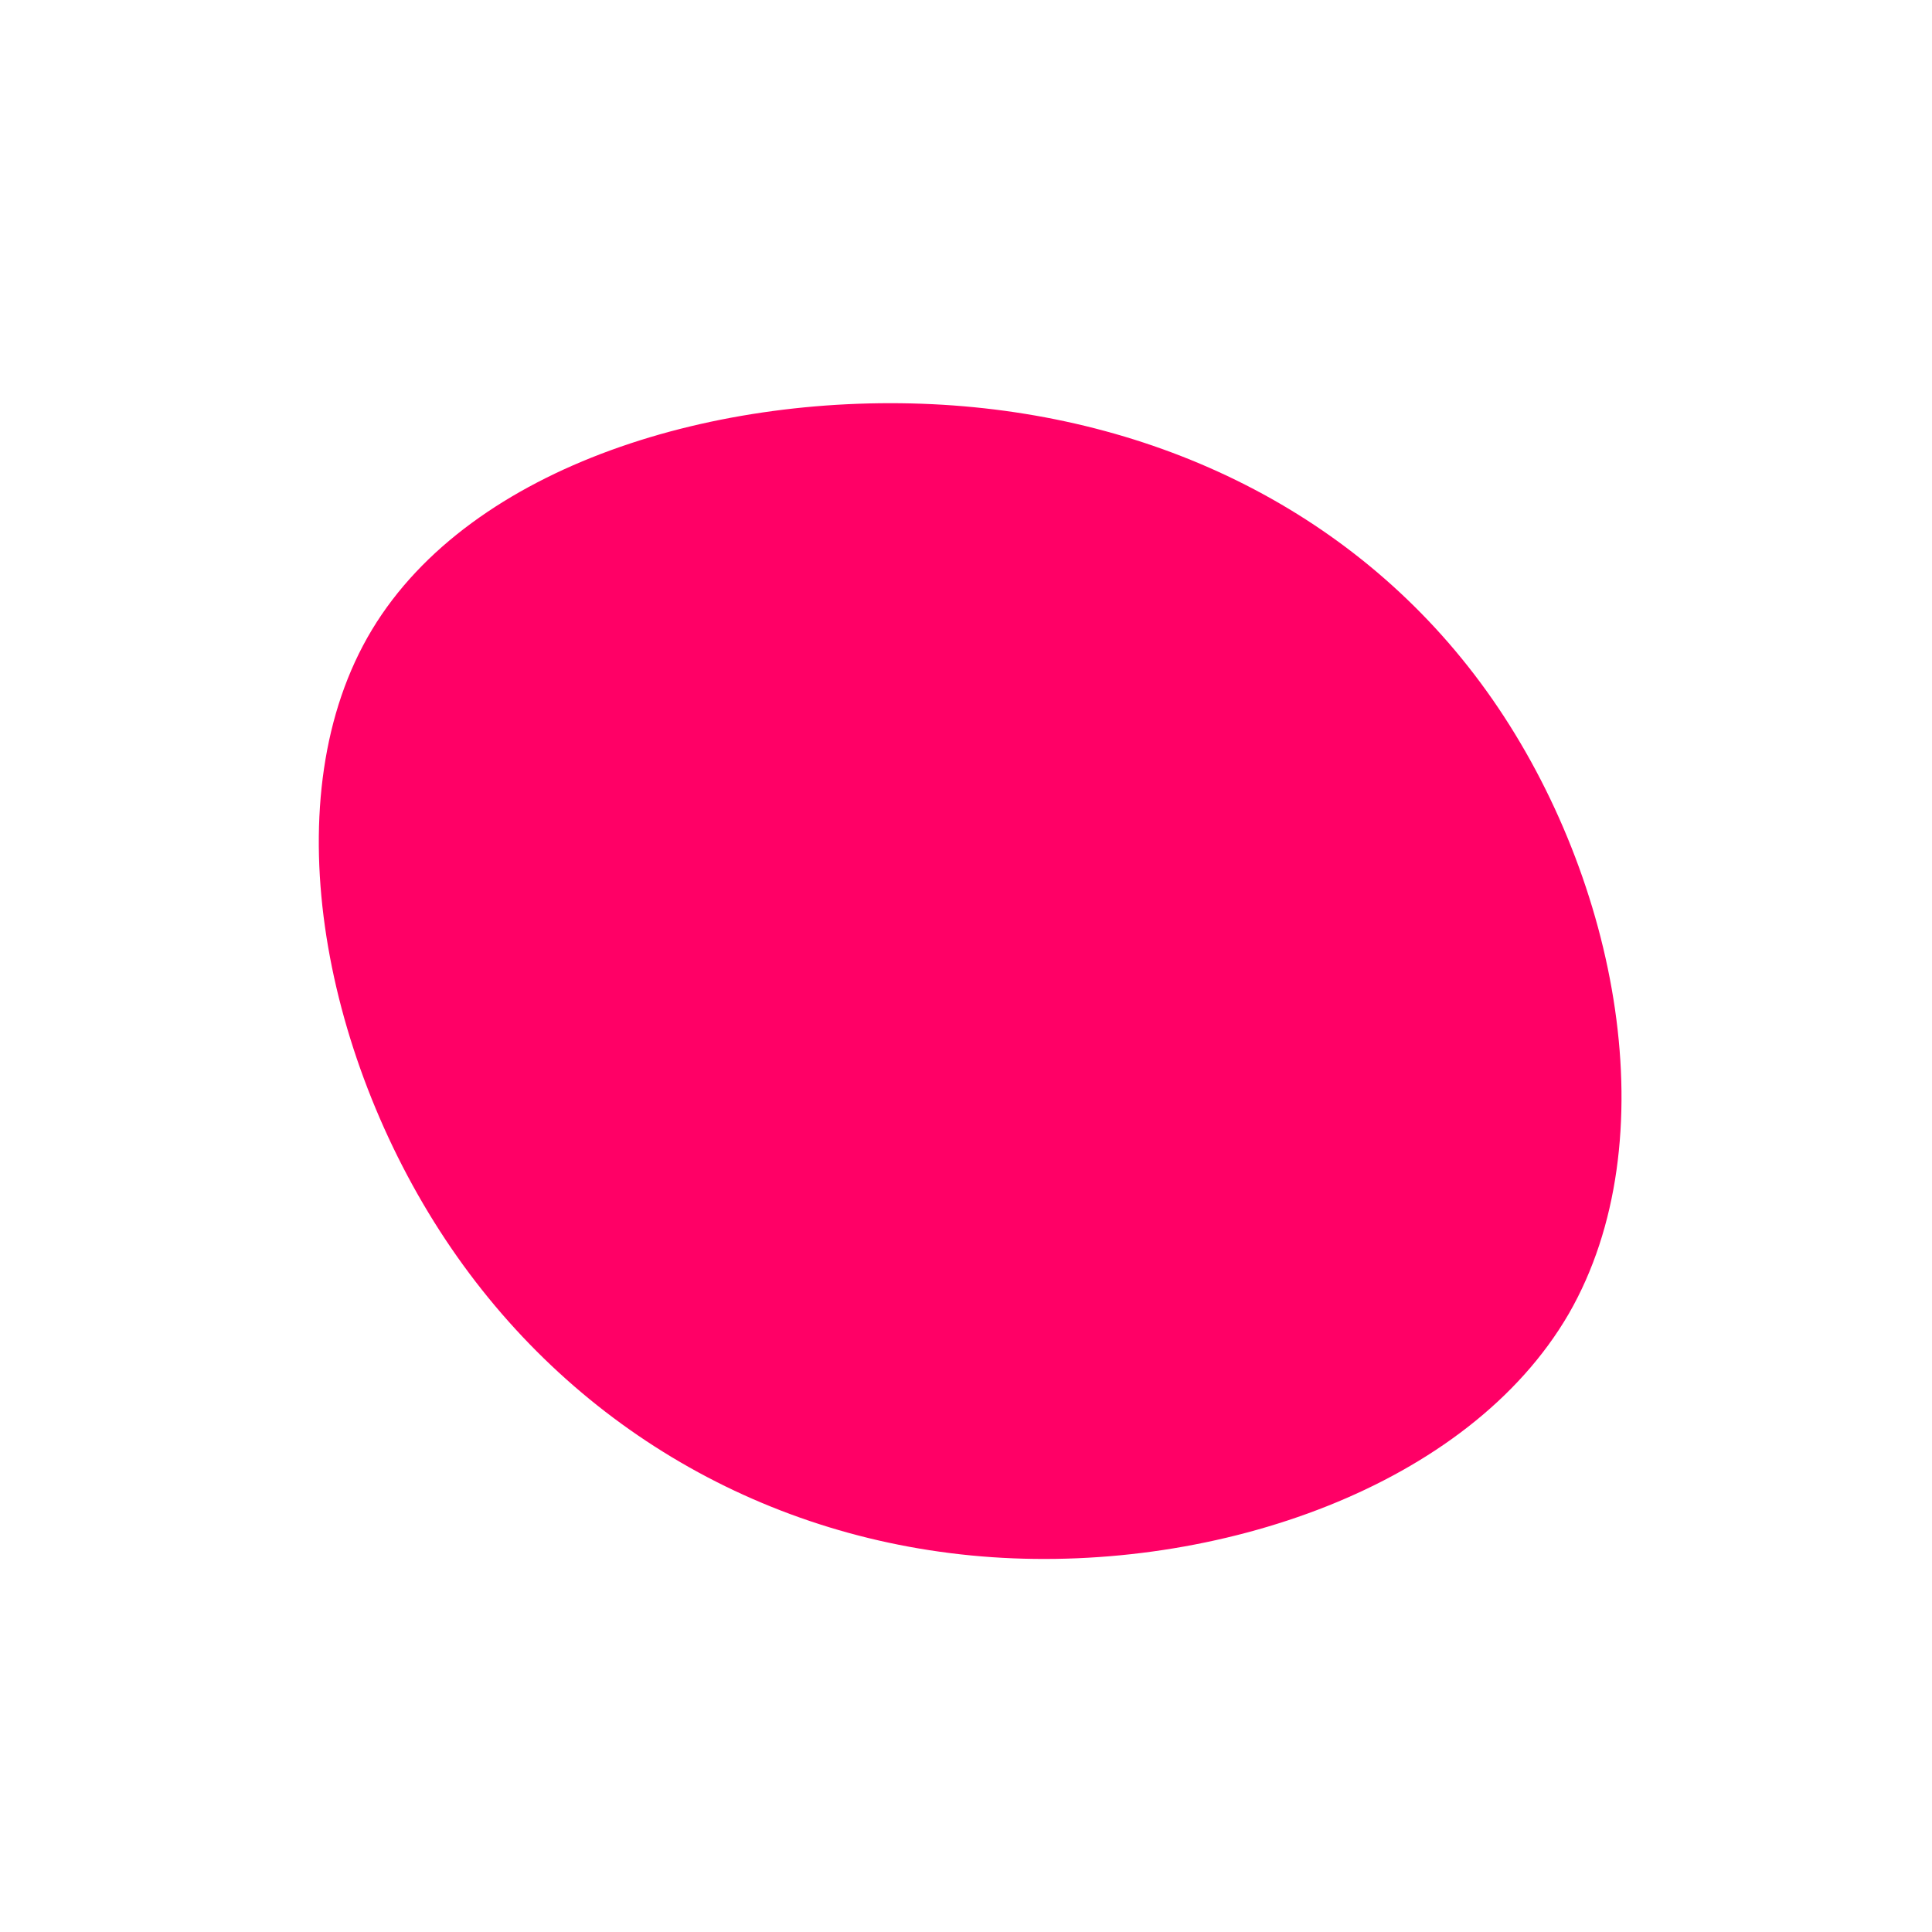 <?xml version="1.0" standalone="no"?>
<svg viewBox="0 0 200 200" xmlns="http://www.w3.org/2000/svg">
  <path fill="#FF0066" d="M54.5,-27.6C67.5,-8.9,72.7,18.1,62.4,36C52,53.9,26,62.8,2.7,61.2C-20.6,59.6,-41.1,47.6,-53.9,28.3C-66.7,9,-71.8,-17.7,-61.5,-34.8C-51.2,-51.9,-25.6,-59.5,-2.4,-58.1C20.7,-56.7,41.5,-46.3,54.5,-27.6Z" transform="translate(100 100)" />
</svg>

